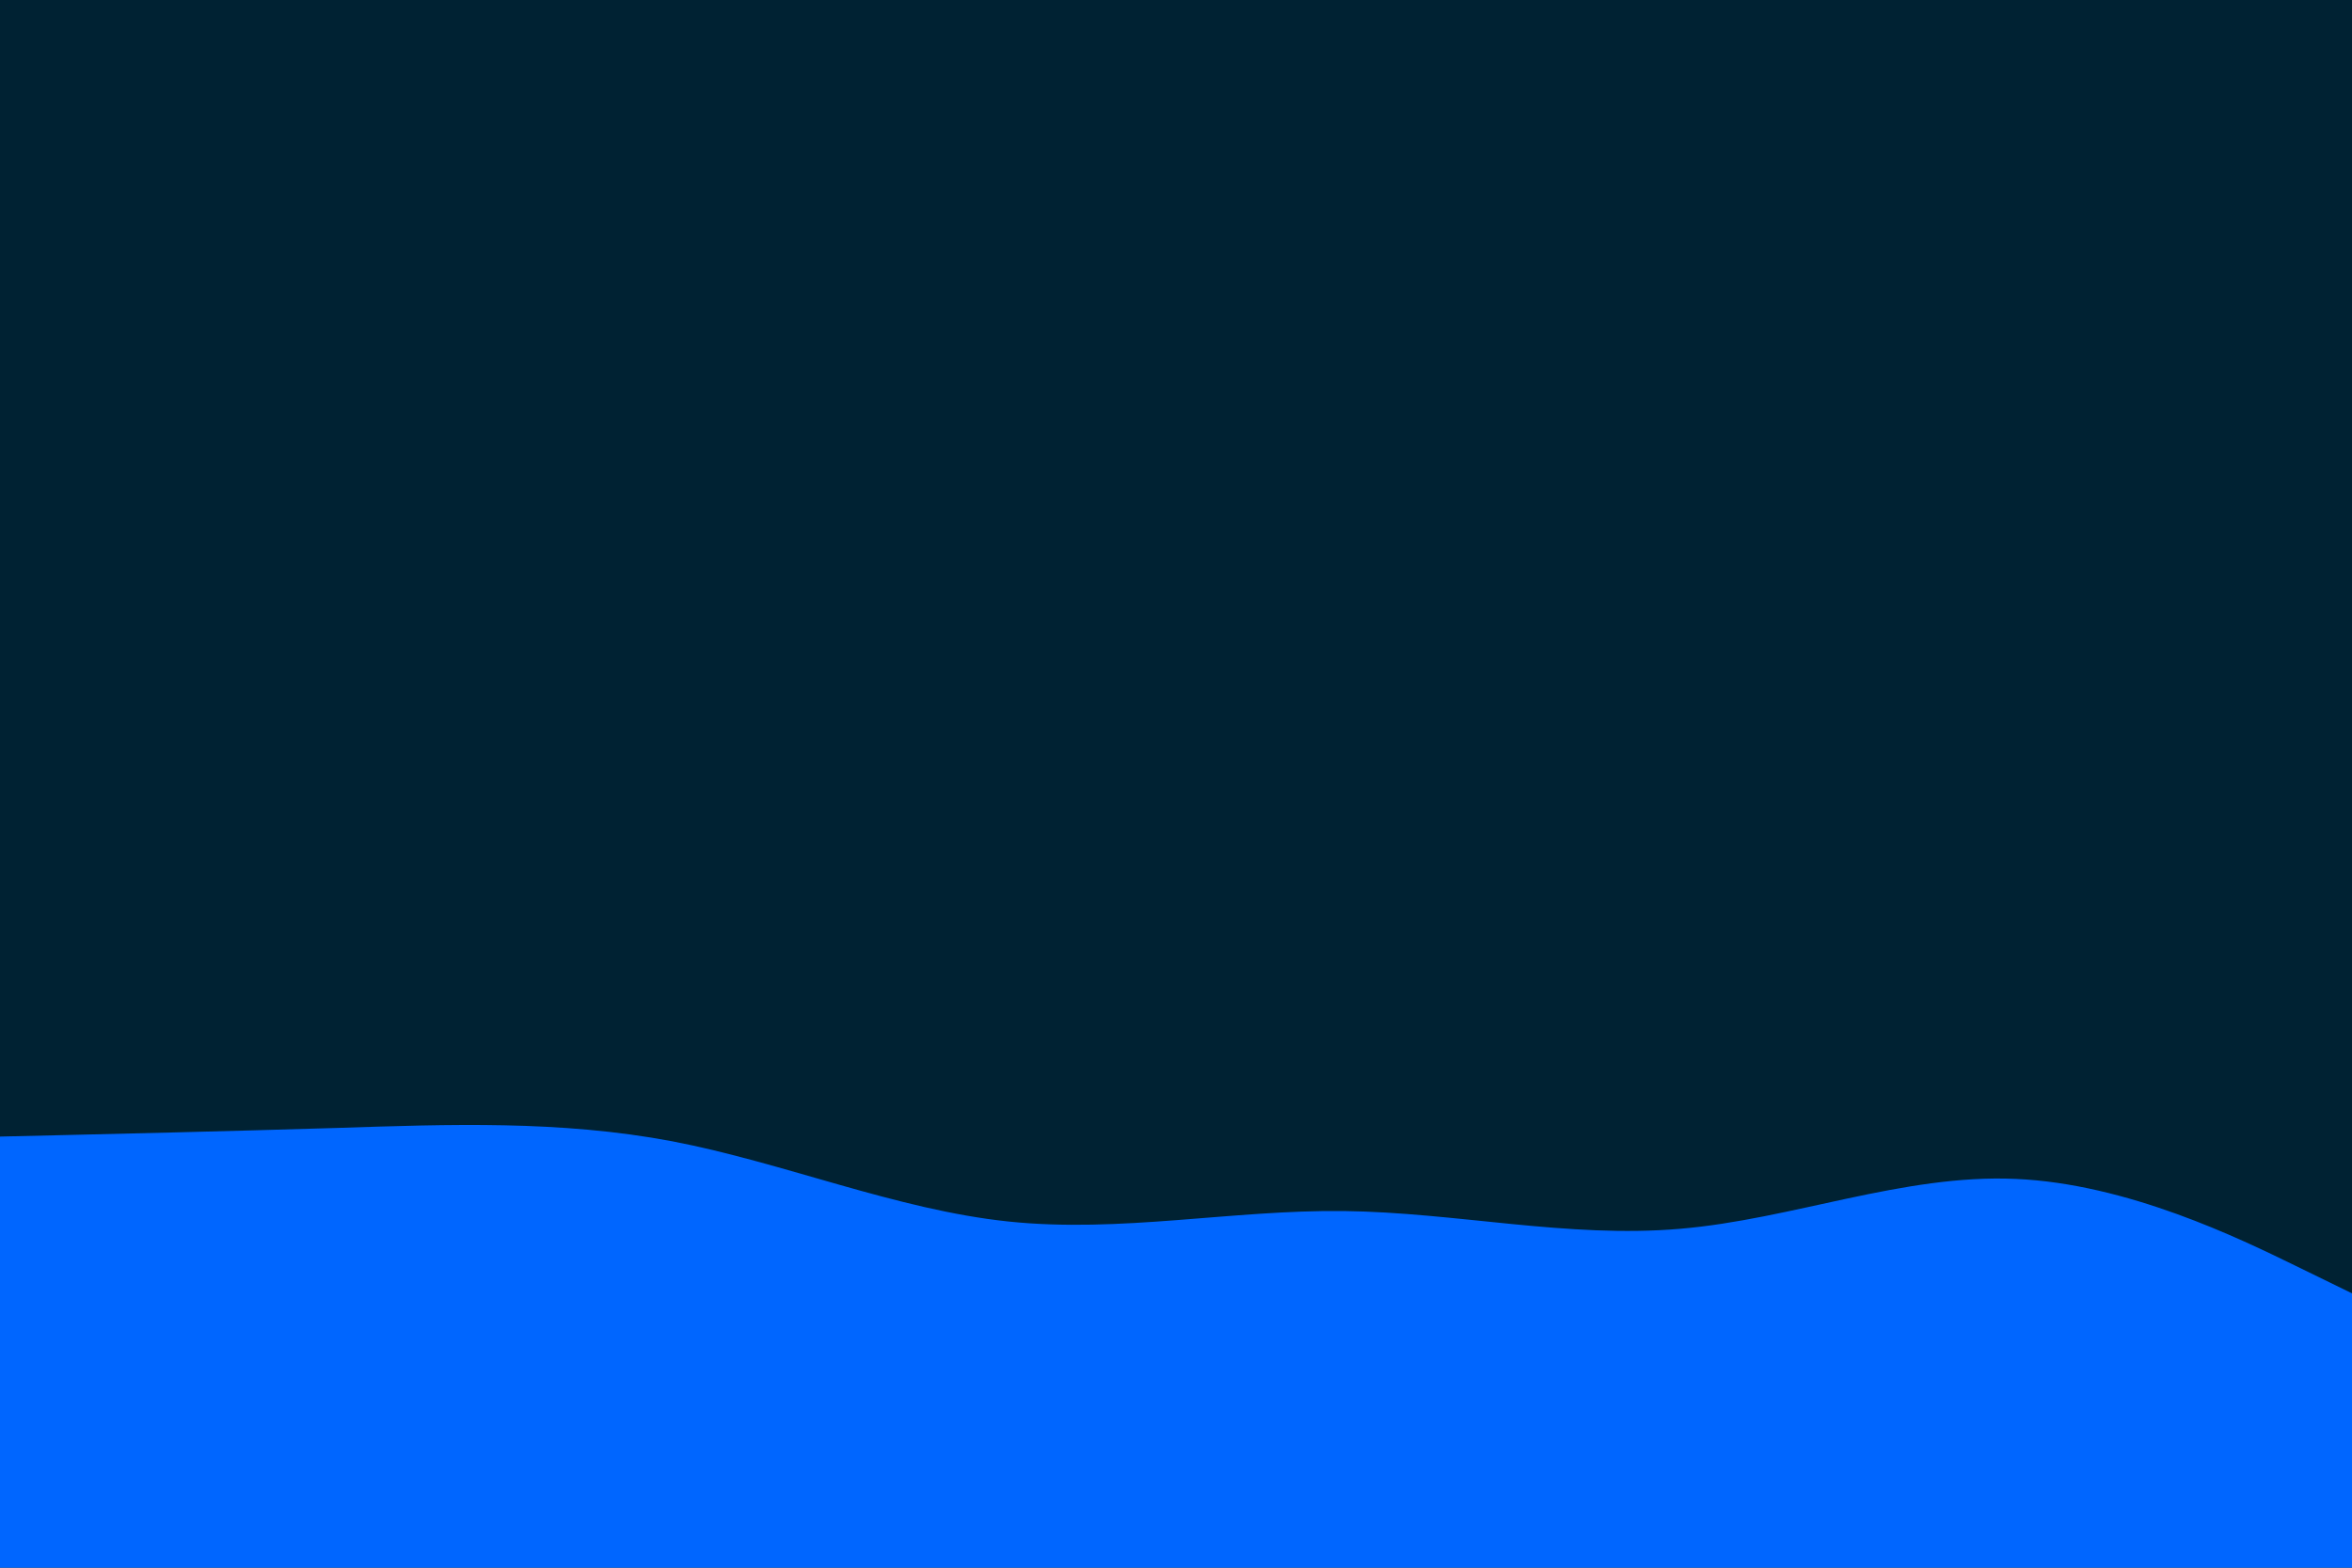 <svg id="visual" viewBox="0 0 900 600" width="900" height="600" xmlns="http://www.w3.org/2000/svg" xmlns:xlink="http://www.w3.org/1999/xlink" version="1.1"><rect x="0" y="0" width="900" height="600" fill="#002233"></rect><path d="M0 435L21.5 434.5C43 434 86 433 128.8 431.7C171.7 430.3 214.3 428.7 257.2 436.8C300 445 343 463 385.8 467.5C428.7 472 471.3 463 514.2 463.5C557 464 600 474 642.8 470.3C685.7 466.7 728.3 449.3 771.2 451.2C814 453 857 474 878.5 484.5L900 495L900 601L878.5 601C857 601 814 601 771.2 601C728.3 601 685.7 601 642.8 601C600 601 557 601 514.2 601C471.3 601 428.7 601 385.8 601C343 601 300 601 257.2 601C214.3 601 171.7 601 128.8 601C86 601 43 601 21.5 601L0 601Z" fill="#0066FF" stroke-linecap="round" stroke-linejoin="miter"></path></svg>